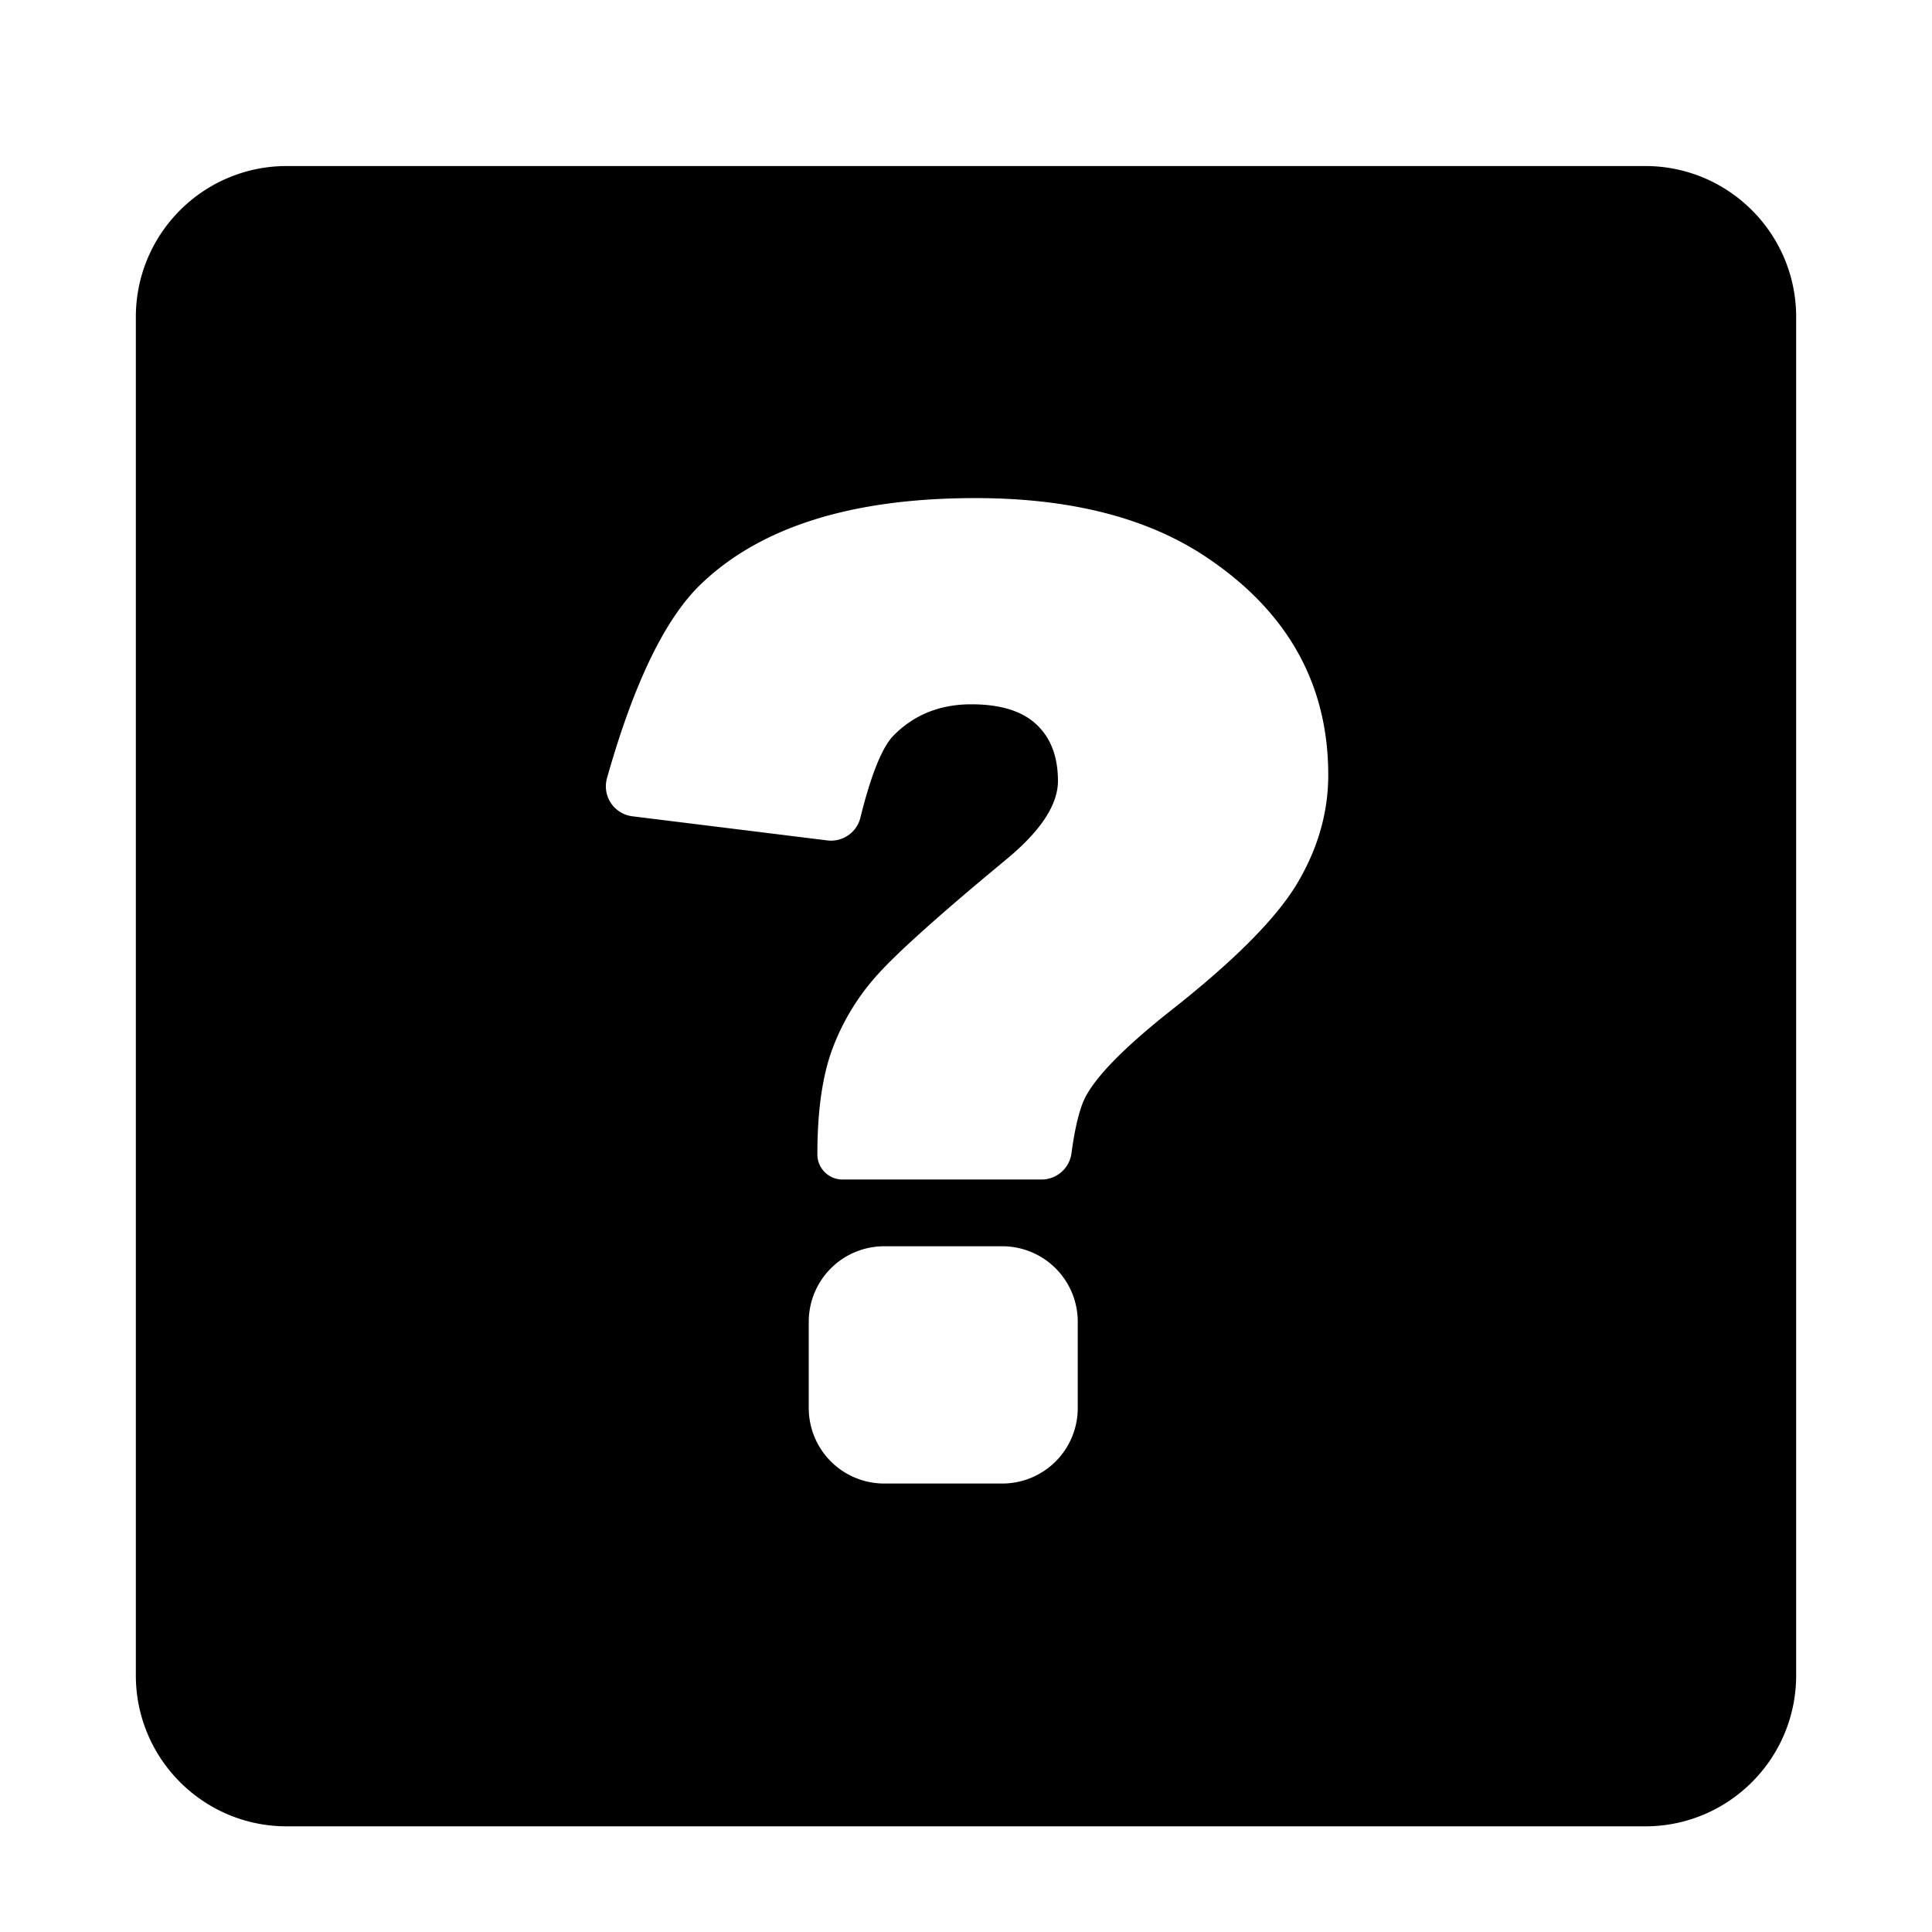 <svg width="128" height="128" xmlns="http://www.w3.org/2000/svg"><path d="M19 11h90c5.523 0 10 4.477 10 10v90c0 5.523-4.477 10-10 10H19c-5.523 0-10-4.477-10-10V21c0-5.523 4.477-10 10-10zm50.005 67.146a2 2 0 0 0 1.982-1.732c.244-1.809.566-3.078.965-3.807.773-1.416 2.634-3.292 5.583-5.627 4.232-3.328 7.035-6.145 8.407-8.451 1.372-2.307 2.058-4.7 2.058-7.182 0-5.984-2.656-10.772-7.97-14.362C76.12 34.328 70.982 33 64.618 33c-8.174 0-14.238 1.905-18.194 5.714-2.365 2.278-4.435 6.558-6.209 12.839a2 2 0 0 0 1.68 2.528l12.92 1.599a2 2 0 0 0 2.187-1.504c.71-2.867 1.446-4.686 2.208-5.456 1.358-1.372 3.073-2.058 5.145-2.058 1.927 0 3.365.445 4.313 1.336.95.89 1.424 2.138 1.424 3.743 0 1.606-1.183 3.372-3.547 5.299-4.438 3.678-7.291 6.247-8.56 7.707a15.278 15.278 0 0 0-2.87 4.838c-.641 1.766-.962 4.065-.962 6.897 0 .919.745 1.664 1.664 1.664h13.189zm-10.423 4.422a5 5 0 0 0-5 5v5.72a5 5 0 0 0 5 5h7.822a5 5 0 0 0 5-5v-5.72a5 5 0 0 0-5-5h-7.822z" fill="#000" fill-rule="evenodd"/></svg>